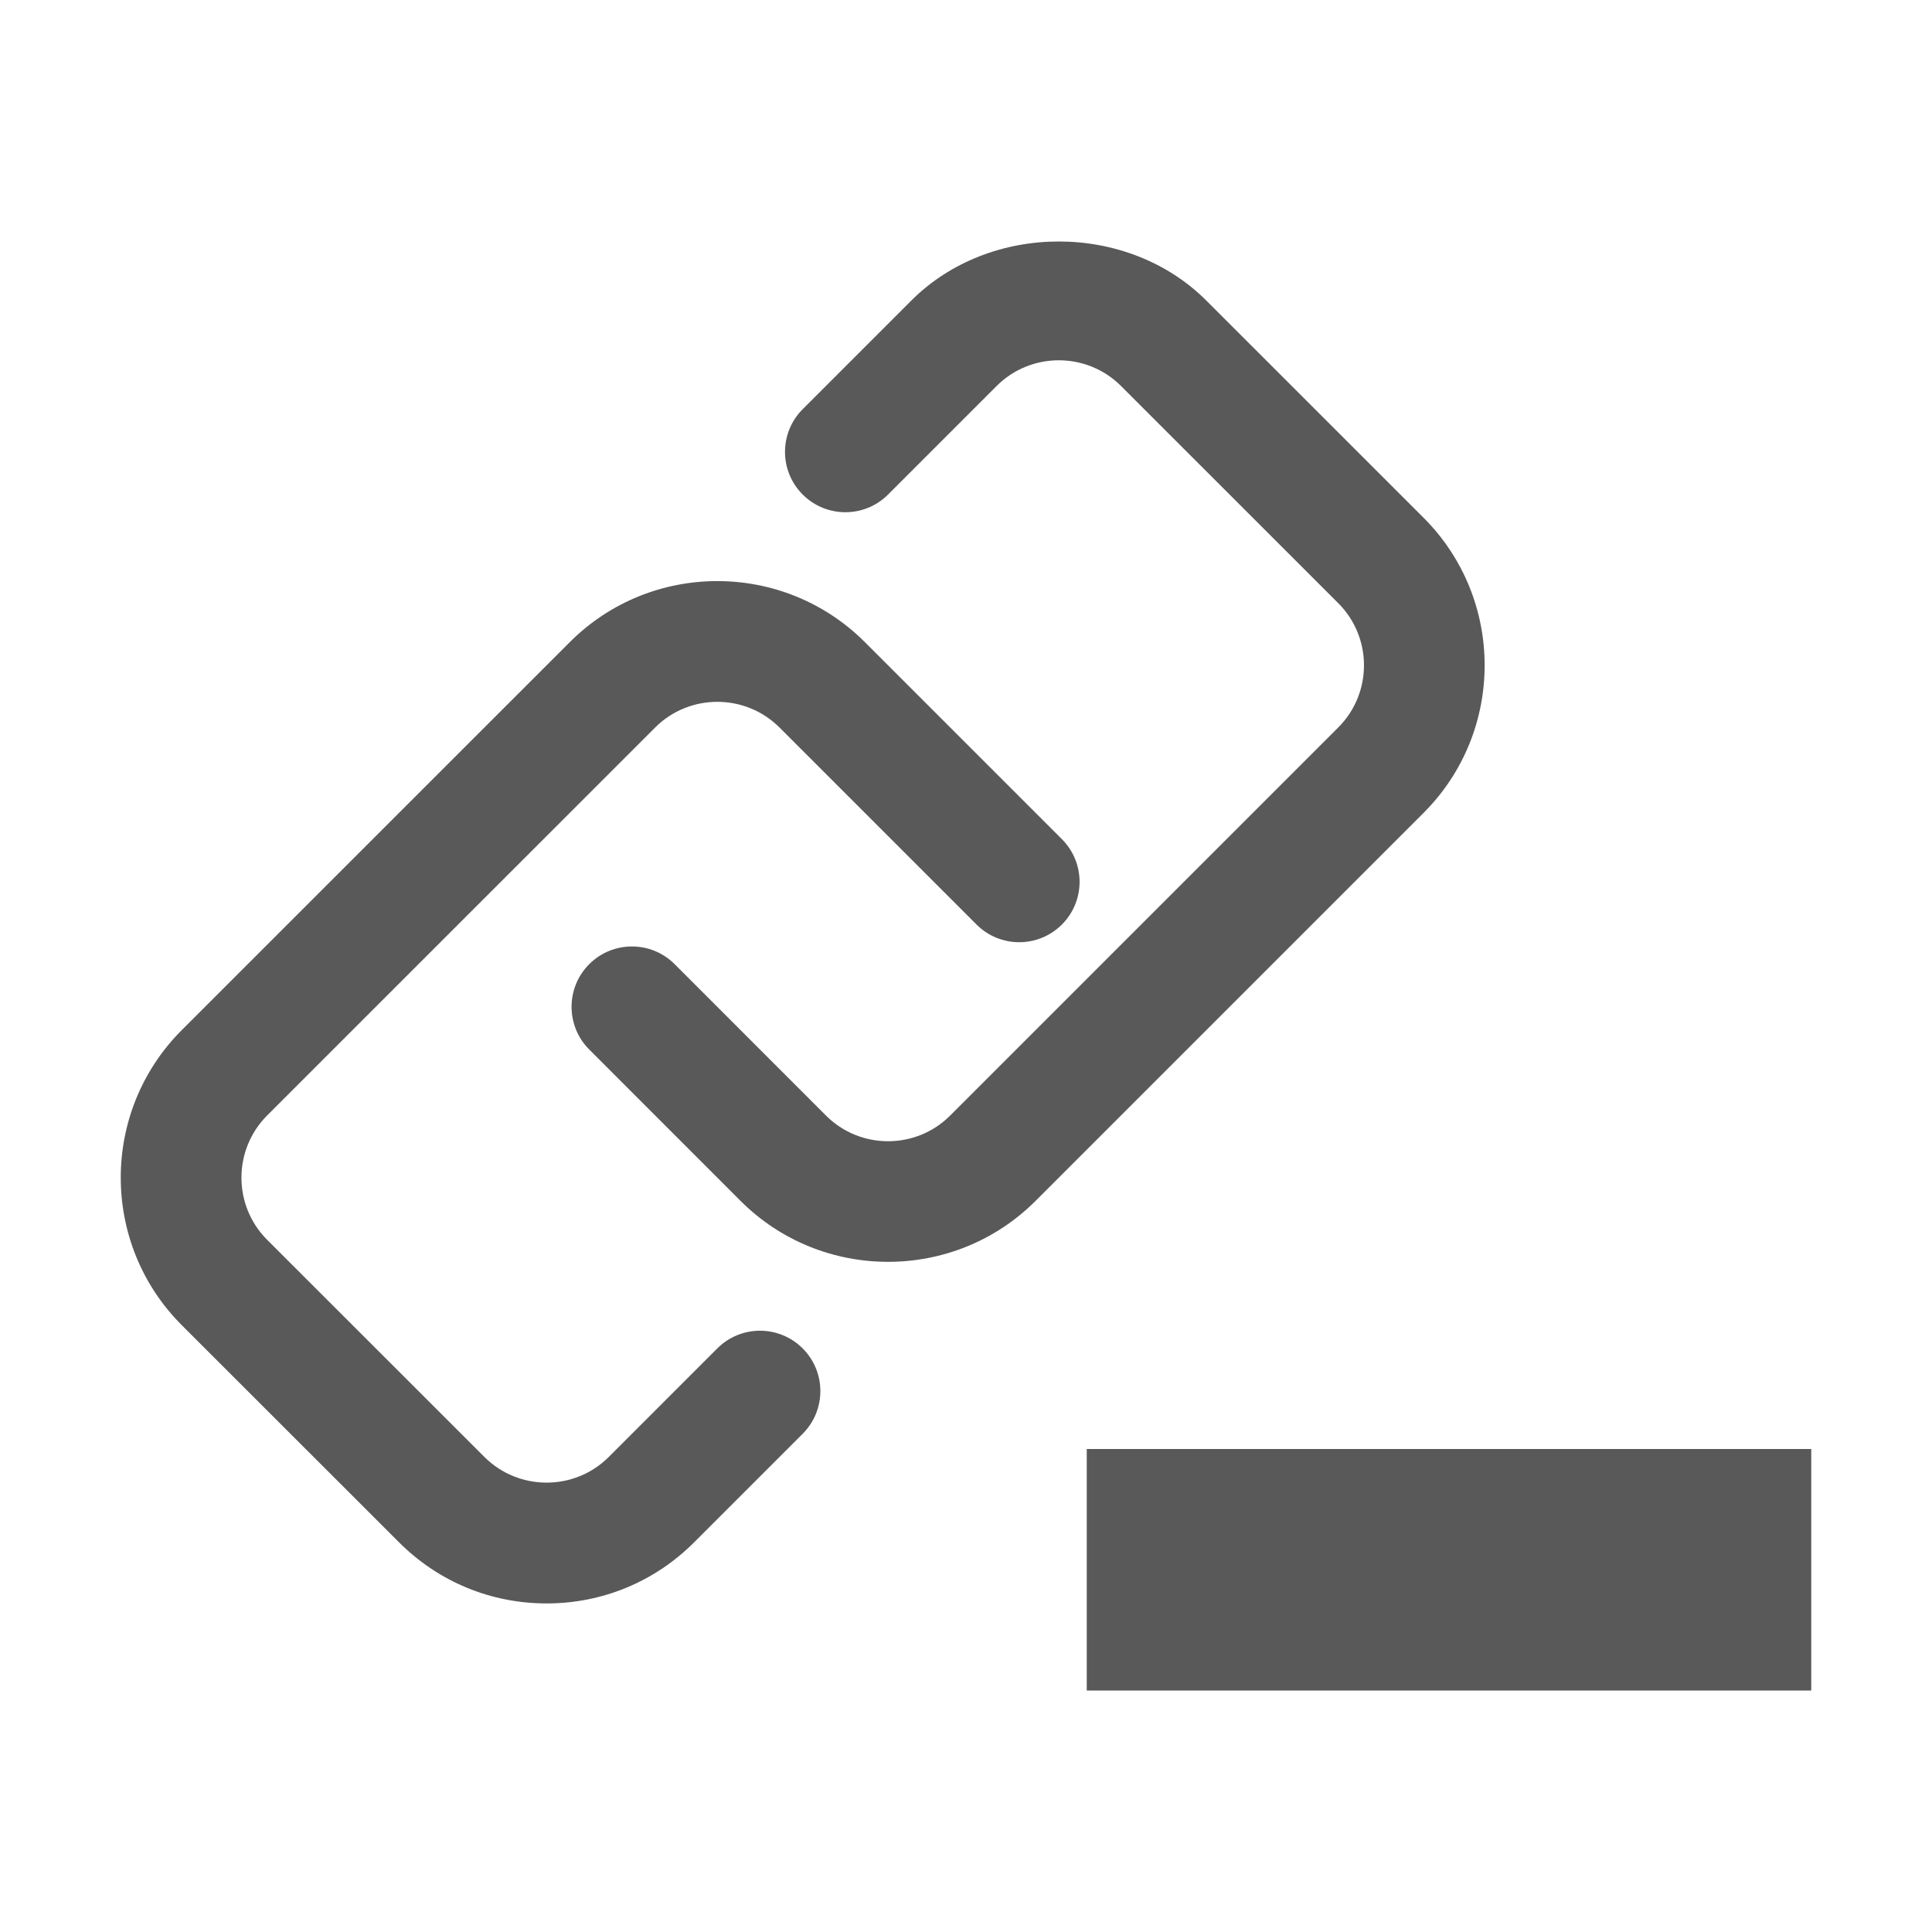 <svg xmlns="http://www.w3.org/2000/svg" width="512" height="512" viewBox="0 0 512 512"><path d="M235.345 334.4c-14.156 0-28.313-5.374-39.094-16.155l-40.093-40.11c-6.25-6.25-6.25-16.376 0-22.626s16.375-6.25 22.625 0l40.097 40.11c9.062 9.093 23.874 9.093 32.937 0L354.65 192.786c9.093-9.078 9.093-23.86 0-32.938l-57.586-57.57c-9.063-9.063-23.875-9.063-32.938 0l-28.78 28.78c-6.25 6.25-16.375 6.25-22.625 0s-6.25-16.374 0-22.624l28.78-28.78c20.875-20.876 57.313-20.876 78.188 0l57.585 57.568c21.563 21.563 21.563 56.625 0 78.188L274.44 318.245c-10.78 10.78-24.938 16.156-39.094 16.156zm-90.495 90.526c-14.78 0-28.655-5.75-39.093-16.188l-57.585-57.553c-21.563-21.563-21.563-56.625 0-78.203l102.832-102.816c21.563-21.563 56.625-21.563 78.188 0l52.22 52.22c6.25 6.25 6.25 16.374 0 22.624s-16.376 6.25-22.626 0l-52.22-52.22c-9.062-9.062-23.874-9.062-32.937 0L70.795 295.608c-9.063 9.078-9.094 23.86 0 32.953l57.585 57.554c9.064 9.063 23.876 9.063 32.94 0l28.772-28.773c6.25-6.25 16.375-6.25 22.625 0s6.25 16.376 0 22.626l-28.773 28.773c-10.438 10.437-24.313 16.187-39.094 16.187zM288 384h192v64H288v-64z" fill="#595959"/></svg>